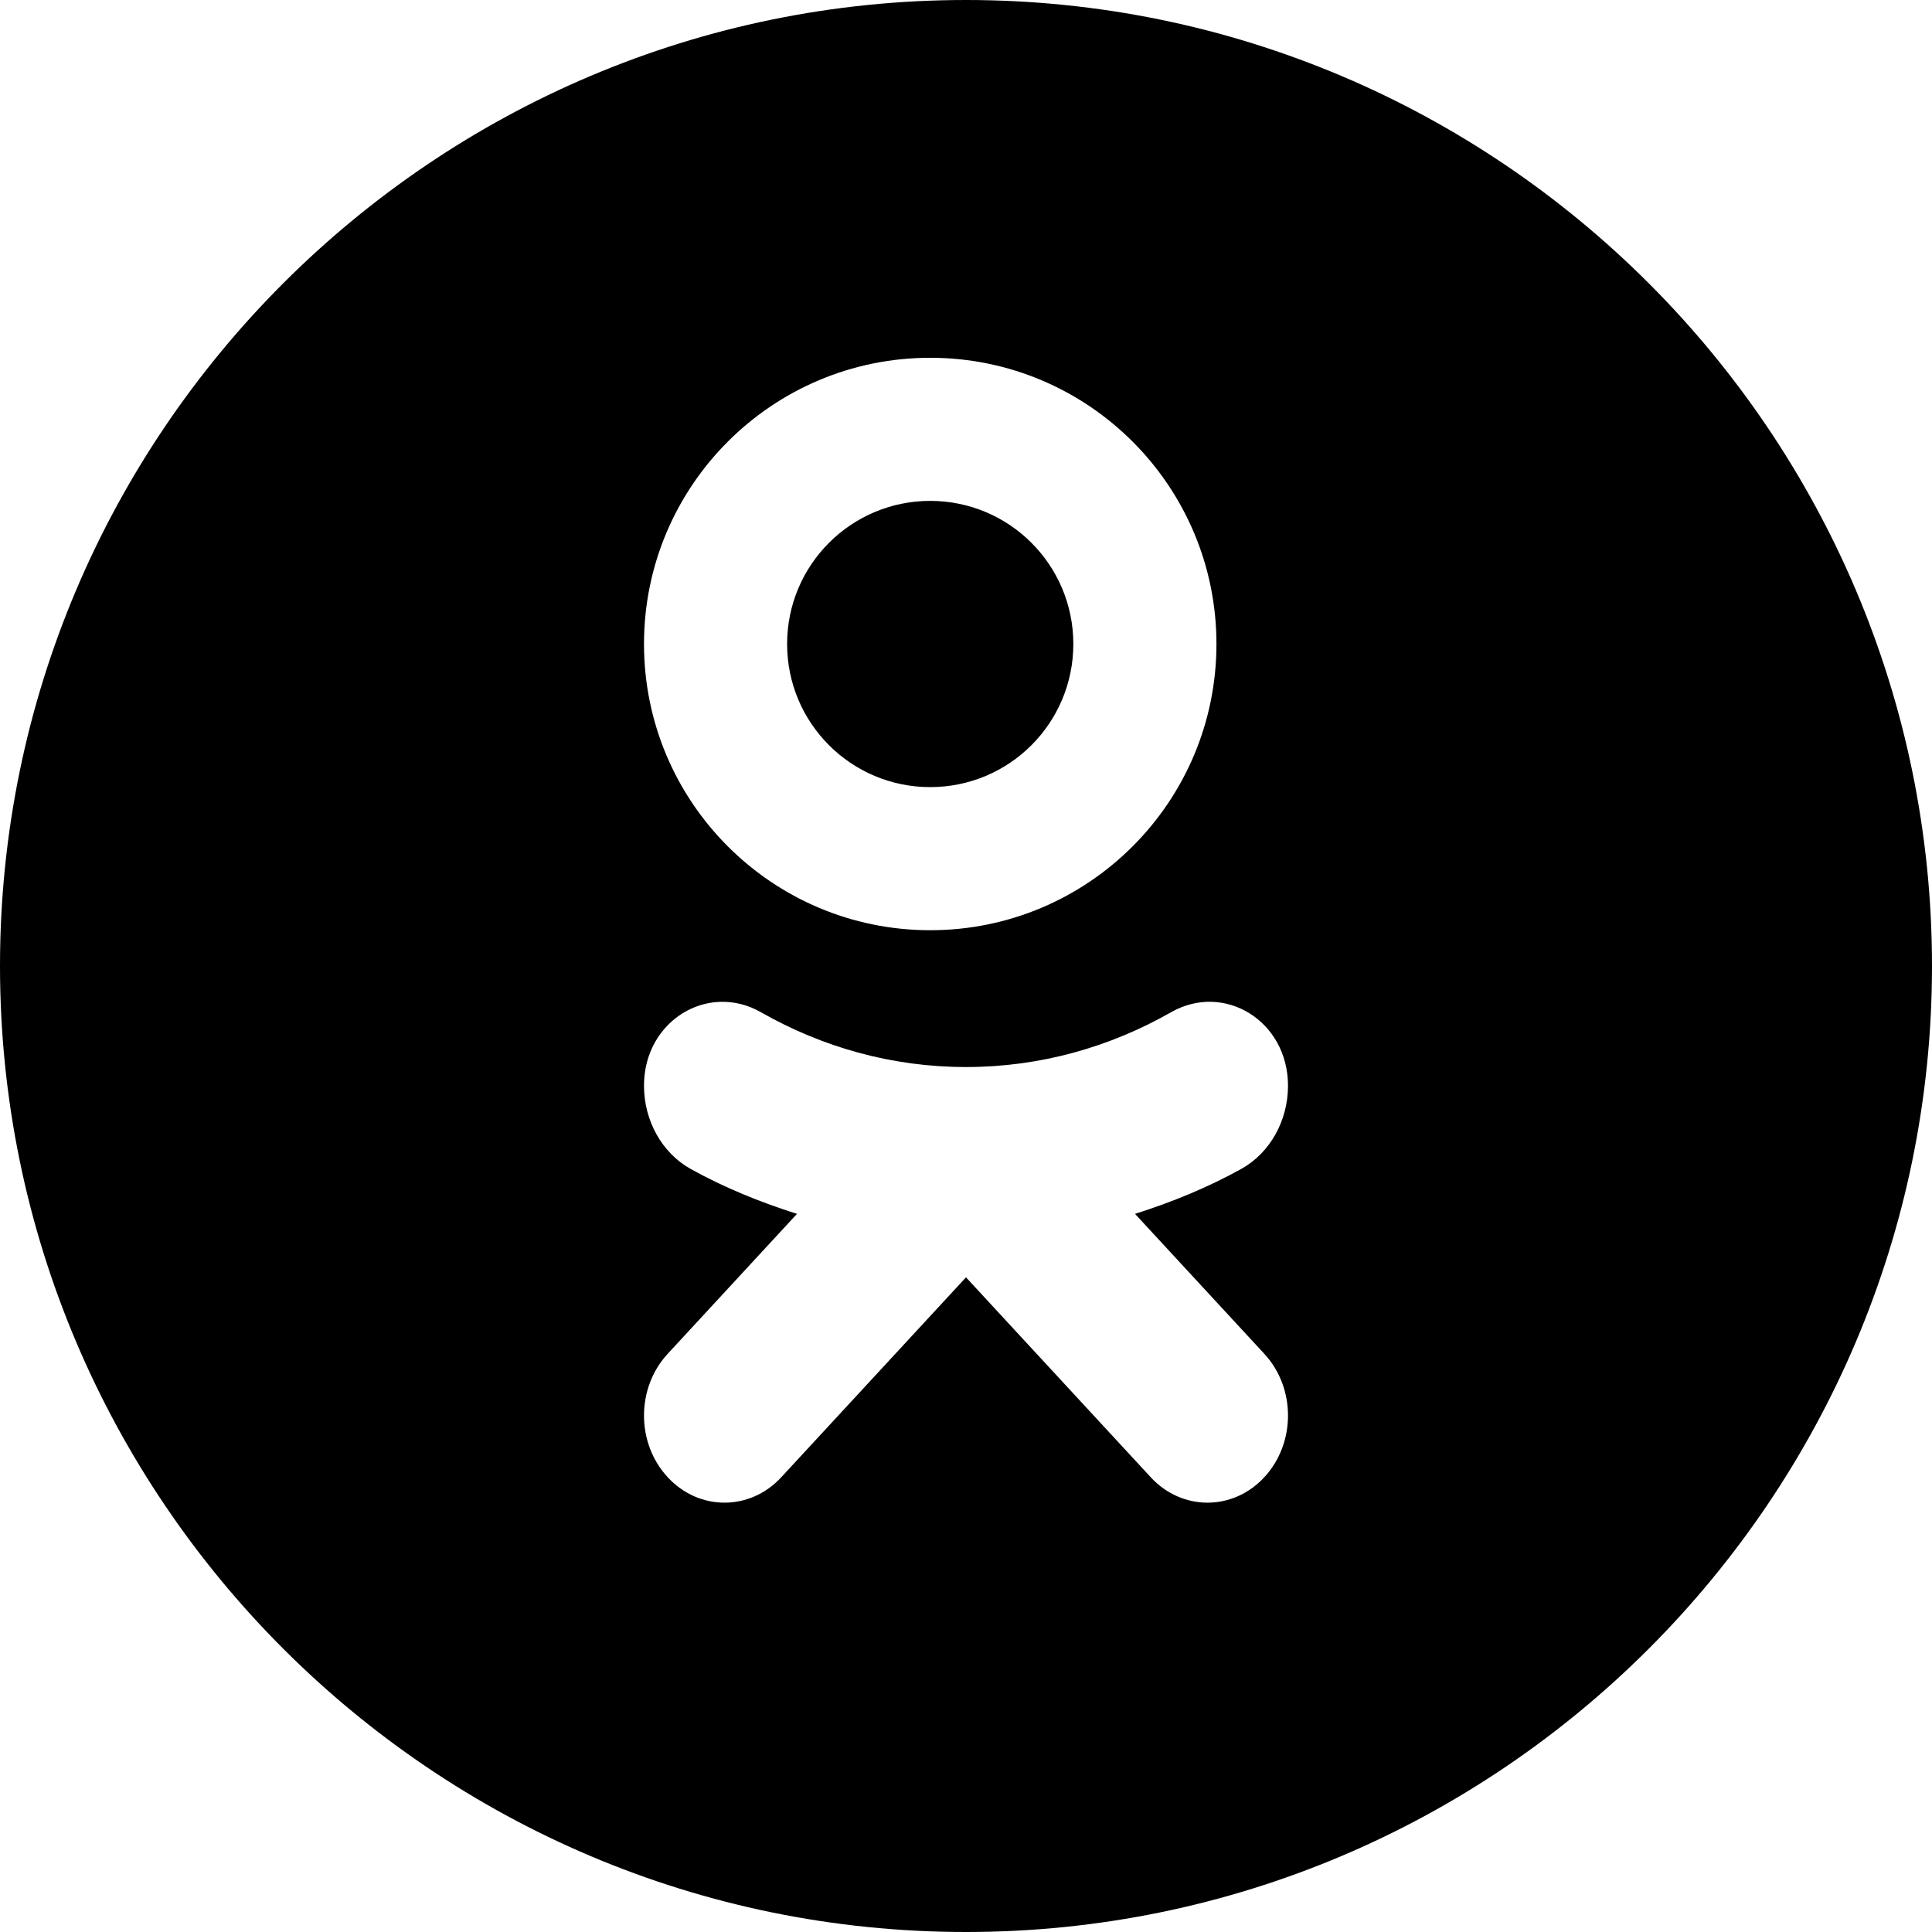 <svg width="27" height="27" viewBox="0 0 27 27" xmlns="http://www.w3.org/2000/svg">
<path fill-rule="evenodd" clip-rule="evenodd" d="M0 13.5C0 6.056 6.056 0 13.5 0C20.944 0 27 6.056 27 13.5C27 20.944 20.944 27 13.5 27C6.056 27 0 20.944 0 13.5ZM17 9C17 6.791 15.209 5 13 5C10.791 5 9 6.791 9 9C9 11.209 10.791 13 13 13C15.209 13 17 11.209 17 9ZM13 7C11.895 7 11 7.895 11 9C11 10.105 11.895 11 13 11C14.105 11 15 10.105 15 9C15 7.895 14.105 7 13 7ZM10.634 14.146C10.448 14.04 10.254 13.995 10.066 14.001C9.502 14.018 9 14.493 9 15.173C9 15.661 9.25 16.111 9.65 16.335C10.121 16.597 10.622 16.8 11.138 16.964L9.33 18.921C8.89 19.397 8.89 20.168 9.33 20.643C9.768 21.119 10.482 21.119 10.92 20.643L13.5 17.851L16.08 20.643C16.299 20.881 16.587 21 16.875 21C17.163 21 17.451 20.881 17.67 20.643C18.11 20.168 18.11 19.397 17.67 18.921L15.862 16.964C16.378 16.8 16.879 16.596 17.35 16.334C17.75 16.11 18 15.661 18 15.173C18 14.266 17.108 13.723 16.366 14.146C15.51 14.634 14.536 14.912 13.5 14.912C12.464 14.912 11.49 14.634 10.634 14.146Z"/>
</svg>
